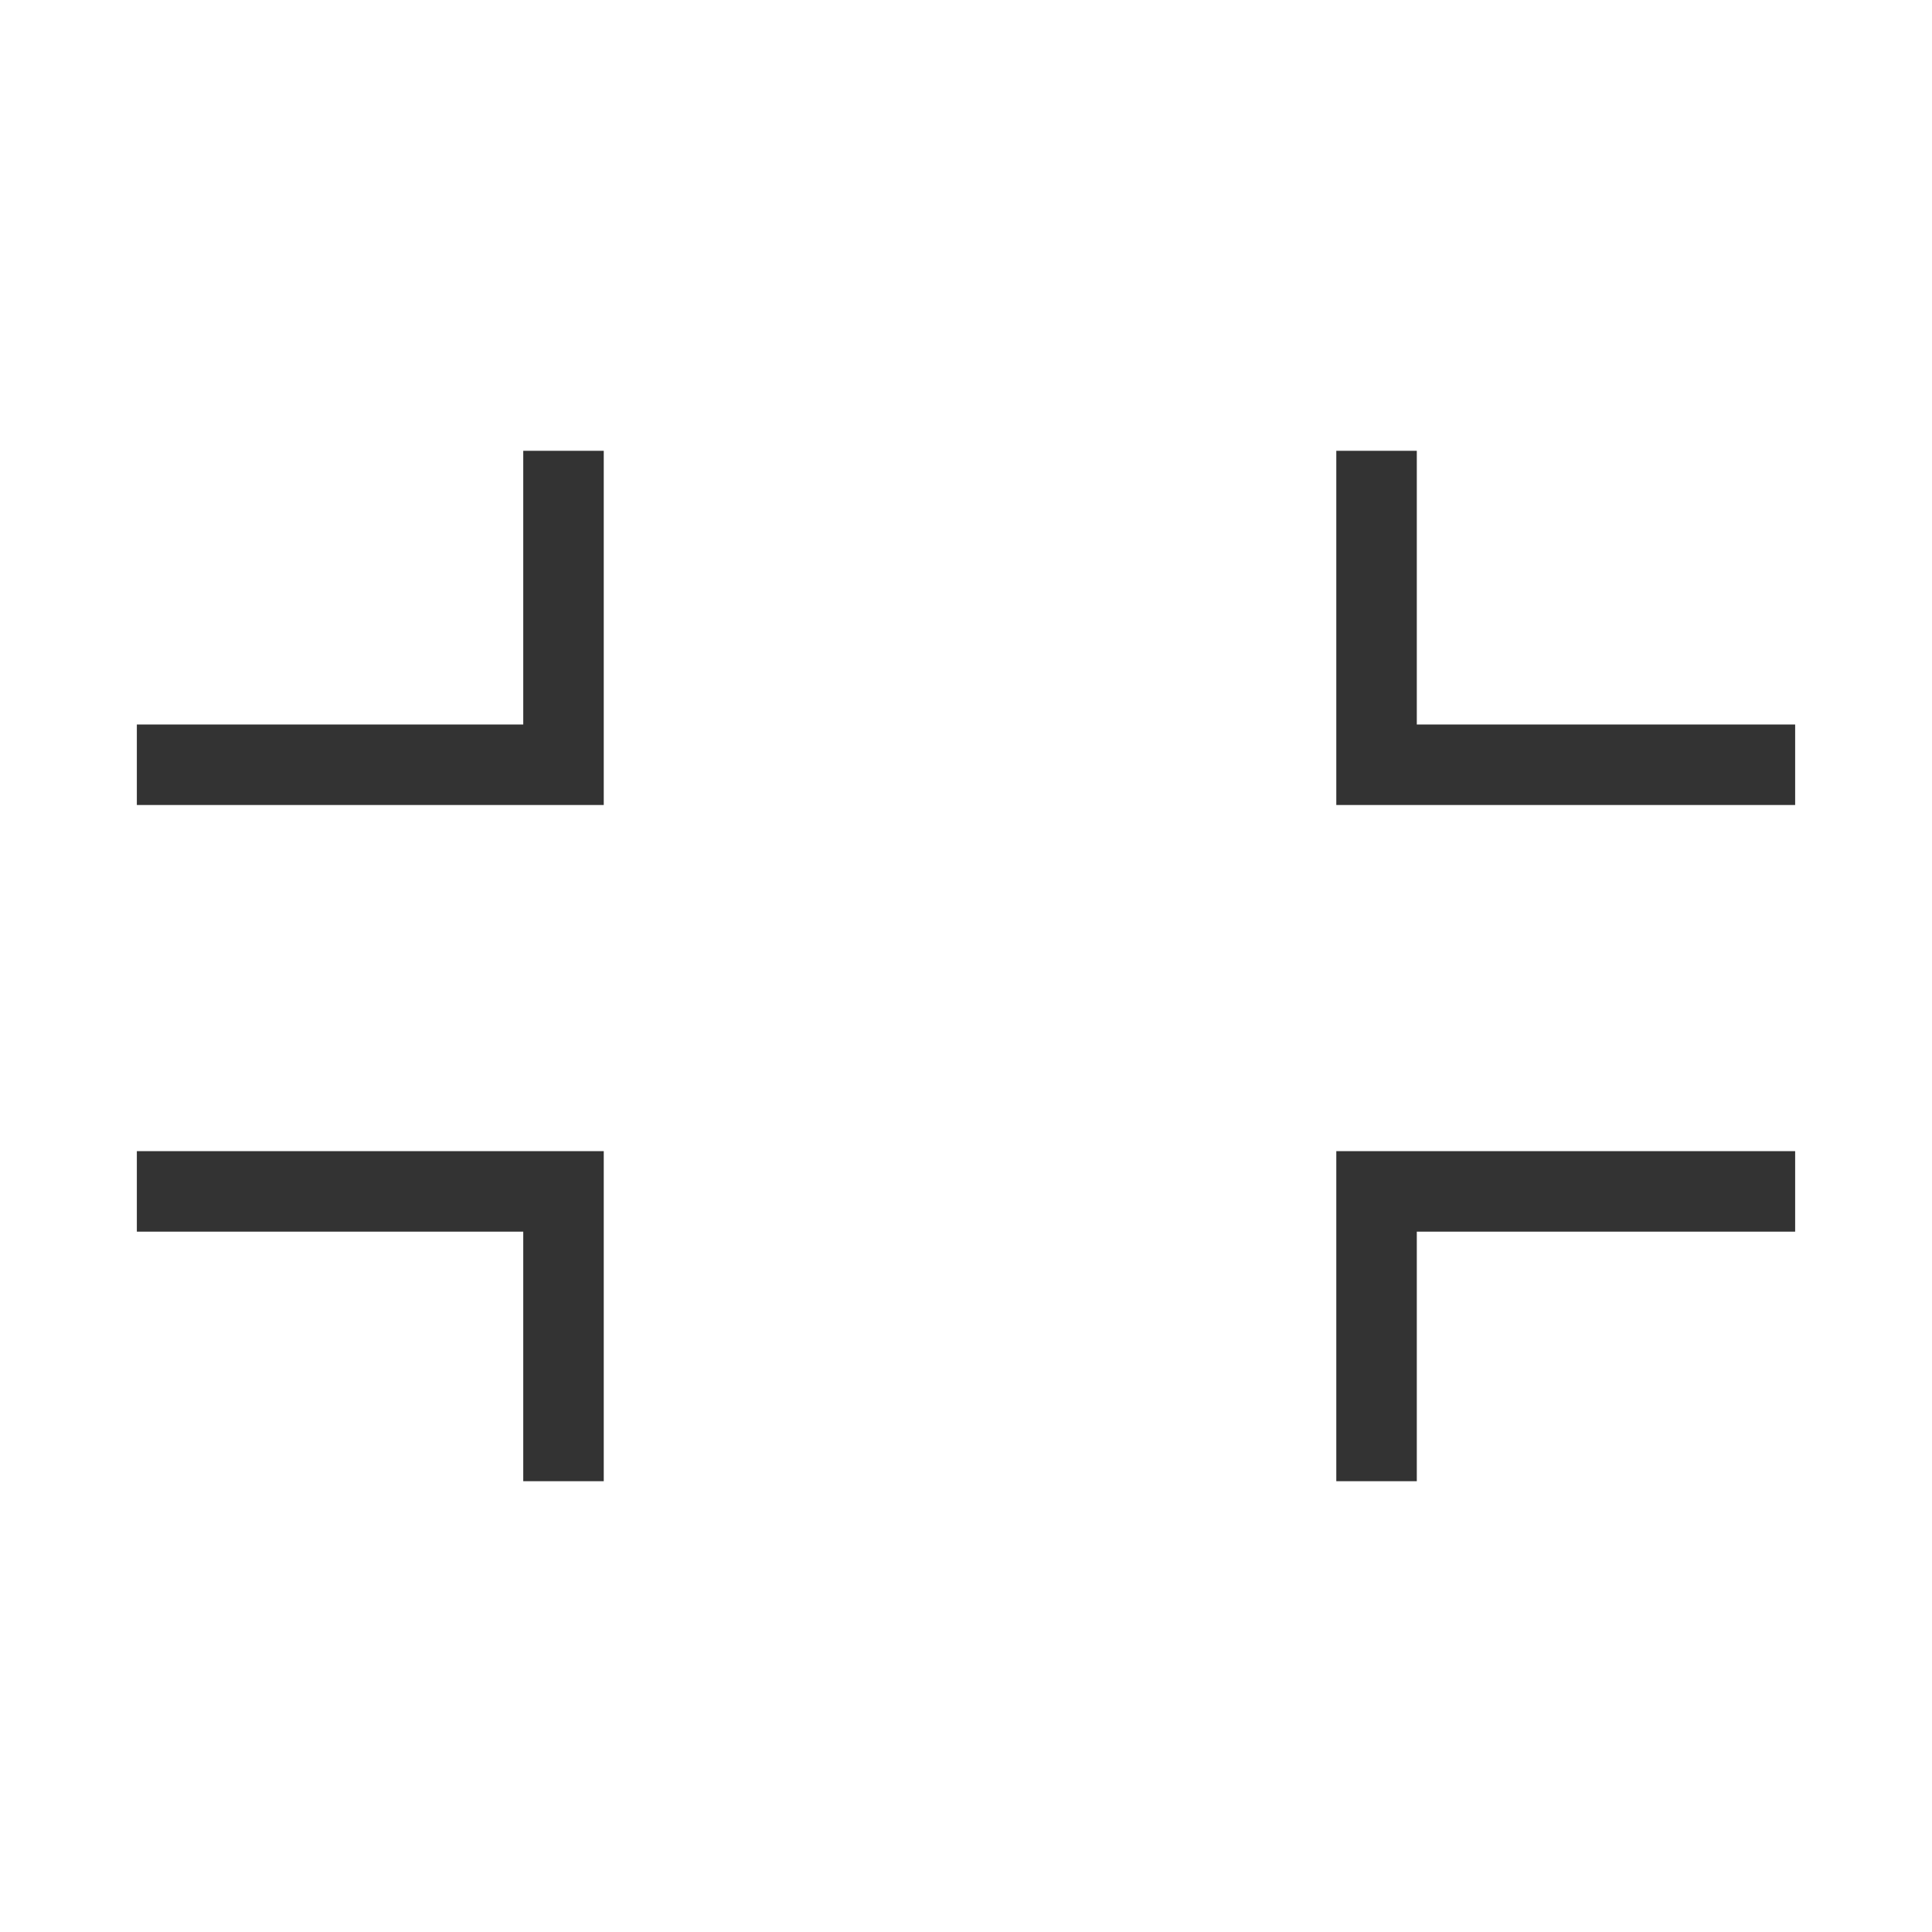 <?xml version="1.0" encoding="utf-8"?>
<!-- Generator: Adobe Illustrator 17.1.0, SVG Export Plug-In . SVG Version: 6.00 Build 0)  -->
<!DOCTYPE svg PUBLIC "-//W3C//DTD SVG 1.1//EN" "http://www.w3.org/Graphics/SVG/1.1/DTD/svg11.dtd">
<svg version="1.1" id="Layer_1" xmlns="http://www.w3.org/2000/svg" xmlns:xlink="http://www.w3.org/1999/xlink" x="0px" y="0px"
	 width="24px" height="24px" viewBox="0 0 24 24" enable-background="new 0 0 24 24" xml:space="preserve">
<g>
	<g>
		<g>
			<g>
				<polygon fill="#333333" points="22.3,10 16.6,10 16.6,5.6 17.6,5.6 17.6,9 22.3,9 				"/>
			</g>
		</g>
		<g>
			<g>
				<polygon fill="#333333" points="7.5,10 1.7,10 1.7,9 6.5,9 6.5,5.6 7.5,5.6 				"/>
			</g>
		</g>
		<g>
			<g>
				<polygon fill="#333333" points="17.6,18.4 16.6,18.4 16.6,14.3 22.3,14.3 22.3,15.3 17.6,15.3 				"/>
			</g>
		</g>
		<g>
			<g>
				<polygon fill="#333333" points="7.5,18.4 6.5,18.4 6.5,15.3 1.7,15.3 1.7,14.3 7.5,14.3 				"/>
			</g>
		</g>
	</g>
</g>
</svg>
